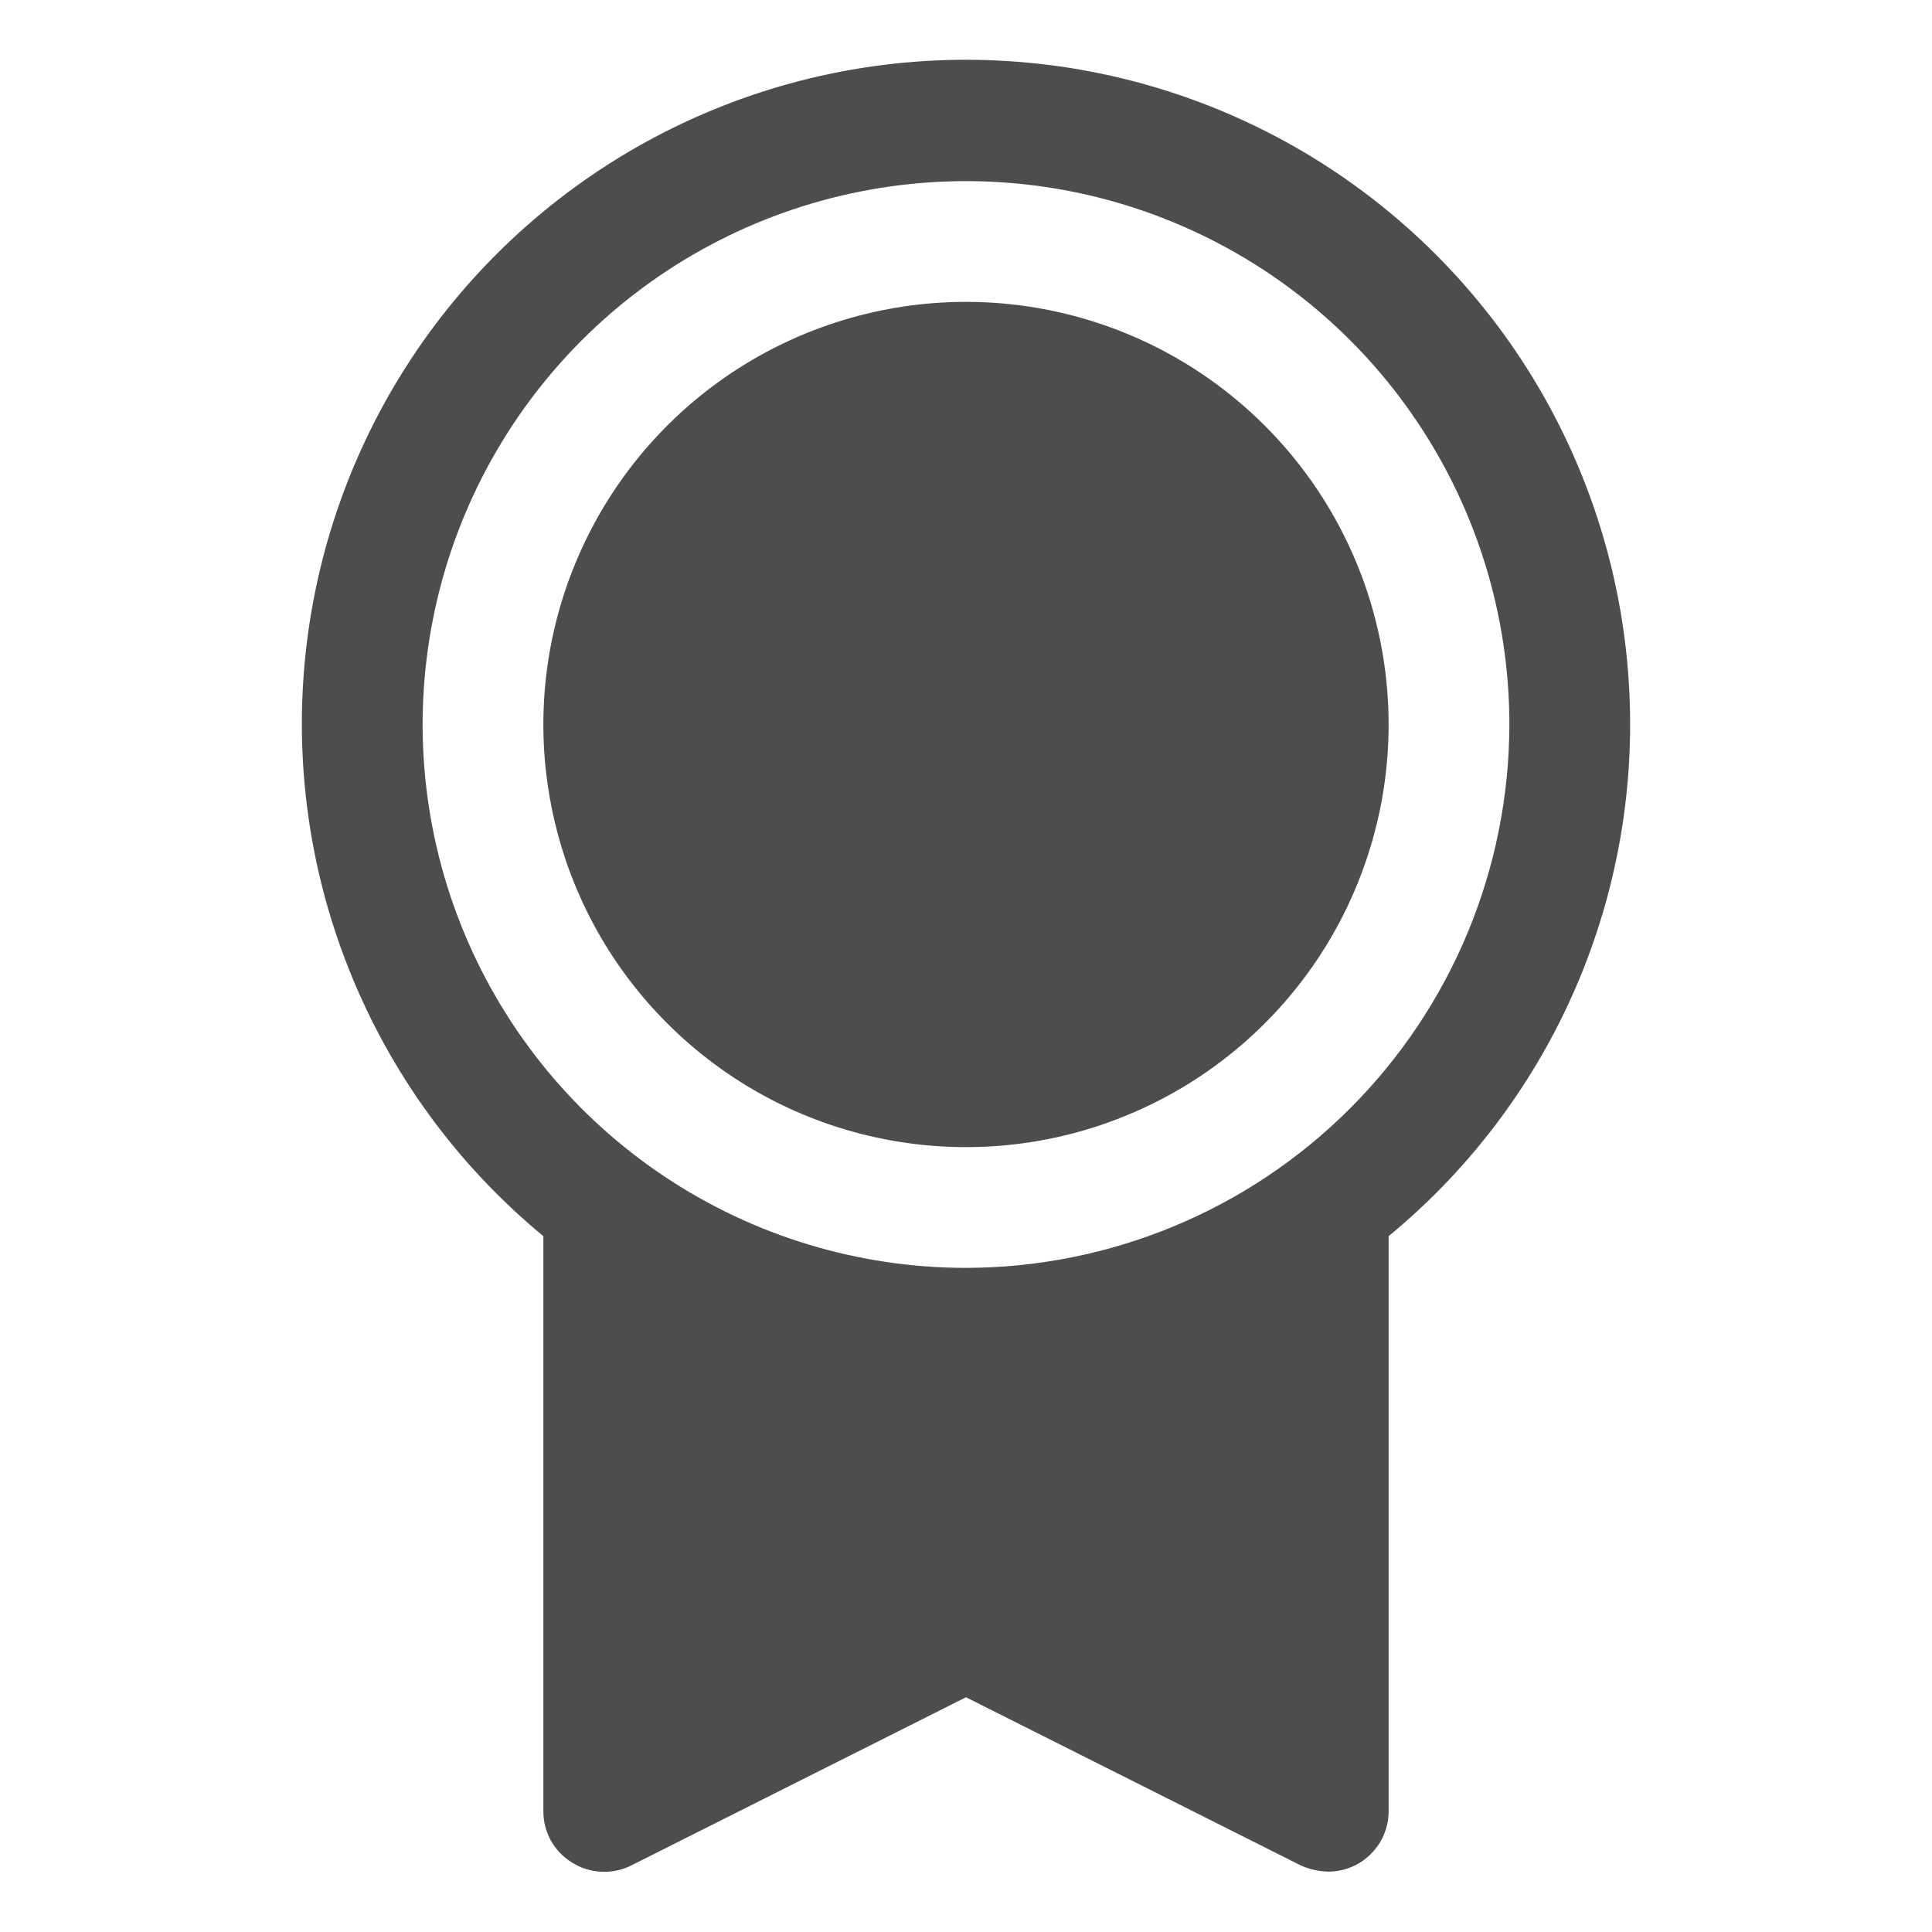 <svg width="24" height="24" viewBox="0 0 24 24" fill="none" xmlns="http://www.w3.org/2000/svg">
<path d="M17.25 9C17.25 10.038 16.942 11.053 16.365 11.917C15.788 12.78 14.968 13.453 14.009 13.85C13.05 14.248 11.994 14.352 10.976 14.149C9.957 13.947 9.022 13.446 8.288 12.712C7.553 11.978 7.053 11.043 6.851 10.024C6.648 9.006 6.752 7.95 7.15 6.991C7.547 6.032 8.22 5.212 9.083 4.635C9.947 4.058 10.962 3.75 12 3.75C13.392 3.75 14.728 4.303 15.712 5.288C16.697 6.272 17.25 7.608 17.25 9ZM20.25 9C20.25 10.215 19.981 11.415 19.463 12.514C18.944 13.613 18.188 14.584 17.25 15.356V22.5C17.25 22.699 17.171 22.89 17.03 23.03C16.89 23.171 16.699 23.25 16.5 23.25C16.384 23.247 16.269 23.222 16.163 23.175L12 21.084L7.838 23.175C7.723 23.232 7.595 23.258 7.467 23.251C7.339 23.245 7.215 23.206 7.106 23.137C6.997 23.071 6.907 22.977 6.844 22.866C6.782 22.754 6.749 22.628 6.75 22.5V15.356C5.677 14.471 4.846 13.33 4.333 12.037C3.819 10.745 3.641 9.344 3.814 7.965C3.987 6.585 4.506 5.272 5.323 4.146C6.14 3.021 7.228 2.12 8.486 1.528C9.744 0.936 11.131 0.671 12.519 0.759C13.906 0.846 15.249 1.283 16.423 2.028C17.597 2.774 18.563 3.804 19.232 5.022C19.901 6.241 20.251 7.609 20.25 9ZM18.75 9C18.75 7.665 18.354 6.36 17.612 5.25C16.871 4.14 15.816 3.275 14.583 2.764C13.35 2.253 11.992 2.119 10.683 2.38C9.374 2.64 8.171 3.283 7.227 4.227C6.283 5.171 5.64 6.374 5.38 7.683C5.119 8.992 5.253 10.35 5.764 11.583C6.275 12.816 7.14 13.871 8.25 14.612C9.36 15.354 10.665 15.75 12 15.75C13.789 15.747 15.505 15.036 16.77 13.77C18.036 12.505 18.747 10.789 18.75 9Z" fill="#4D4D4D"/>
</svg>

